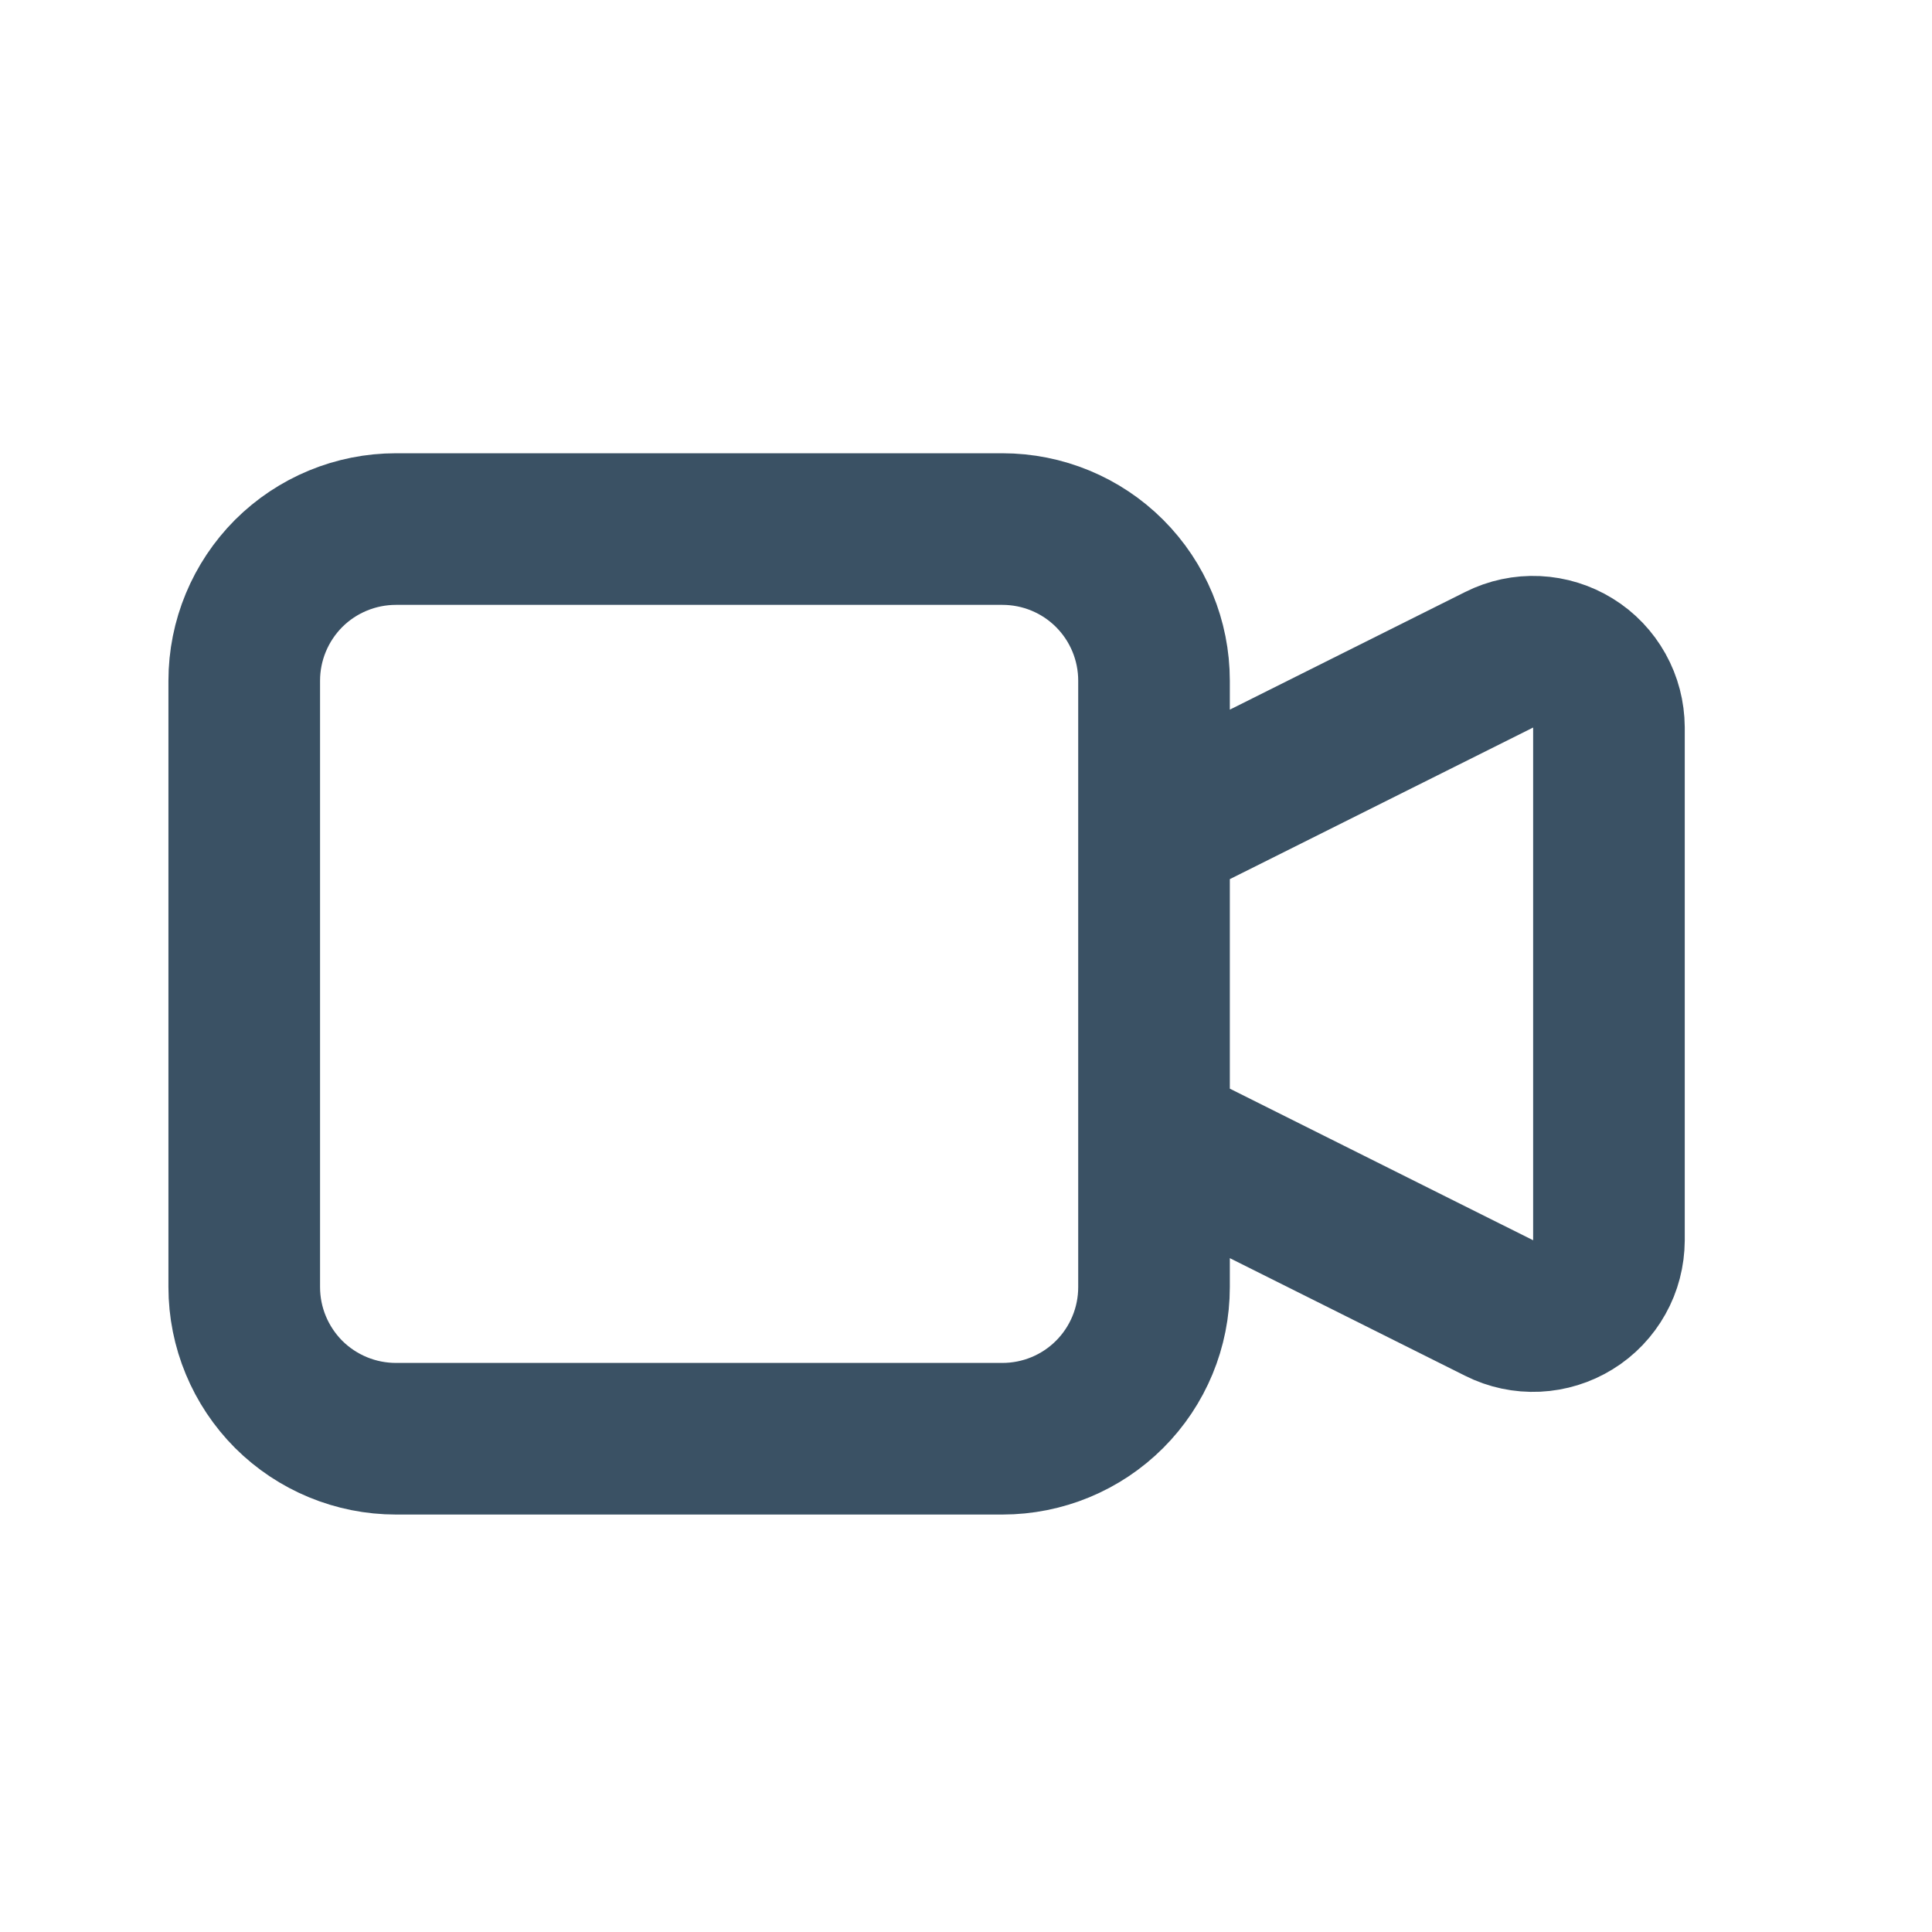 <svg width="19" height="19" viewBox="0 0 19 19" fill="none" xmlns="http://www.w3.org/2000/svg">
<path d="M11.349 8.185L14.744 6.488C14.857 6.431 14.984 6.404 15.111 6.41C15.237 6.416 15.361 6.454 15.469 6.521C15.577 6.587 15.666 6.681 15.728 6.792C15.79 6.903 15.822 7.027 15.823 7.155V12.197C15.822 12.325 15.79 12.45 15.728 12.56C15.666 12.671 15.577 12.765 15.469 12.831C15.361 12.898 15.237 12.936 15.111 12.942C14.984 12.948 14.857 12.921 14.744 12.864L11.349 11.167V8.185ZM2.402 6.694C2.402 6.298 2.56 5.919 2.839 5.639C3.119 5.36 3.498 5.203 3.894 5.203H9.858C10.254 5.203 10.633 5.36 10.912 5.639C11.192 5.919 11.349 6.298 11.349 6.694V12.658C11.349 13.054 11.192 13.433 10.912 13.713C10.633 13.992 10.254 14.149 9.858 14.149H3.894C3.498 14.149 3.119 13.992 2.839 13.713C2.56 13.433 2.402 13.054 2.402 12.658V6.694Z" stroke="#3A5164" stroke-width="1.491" stroke-linecap="round" stroke-linejoin="round"/>
</svg>

